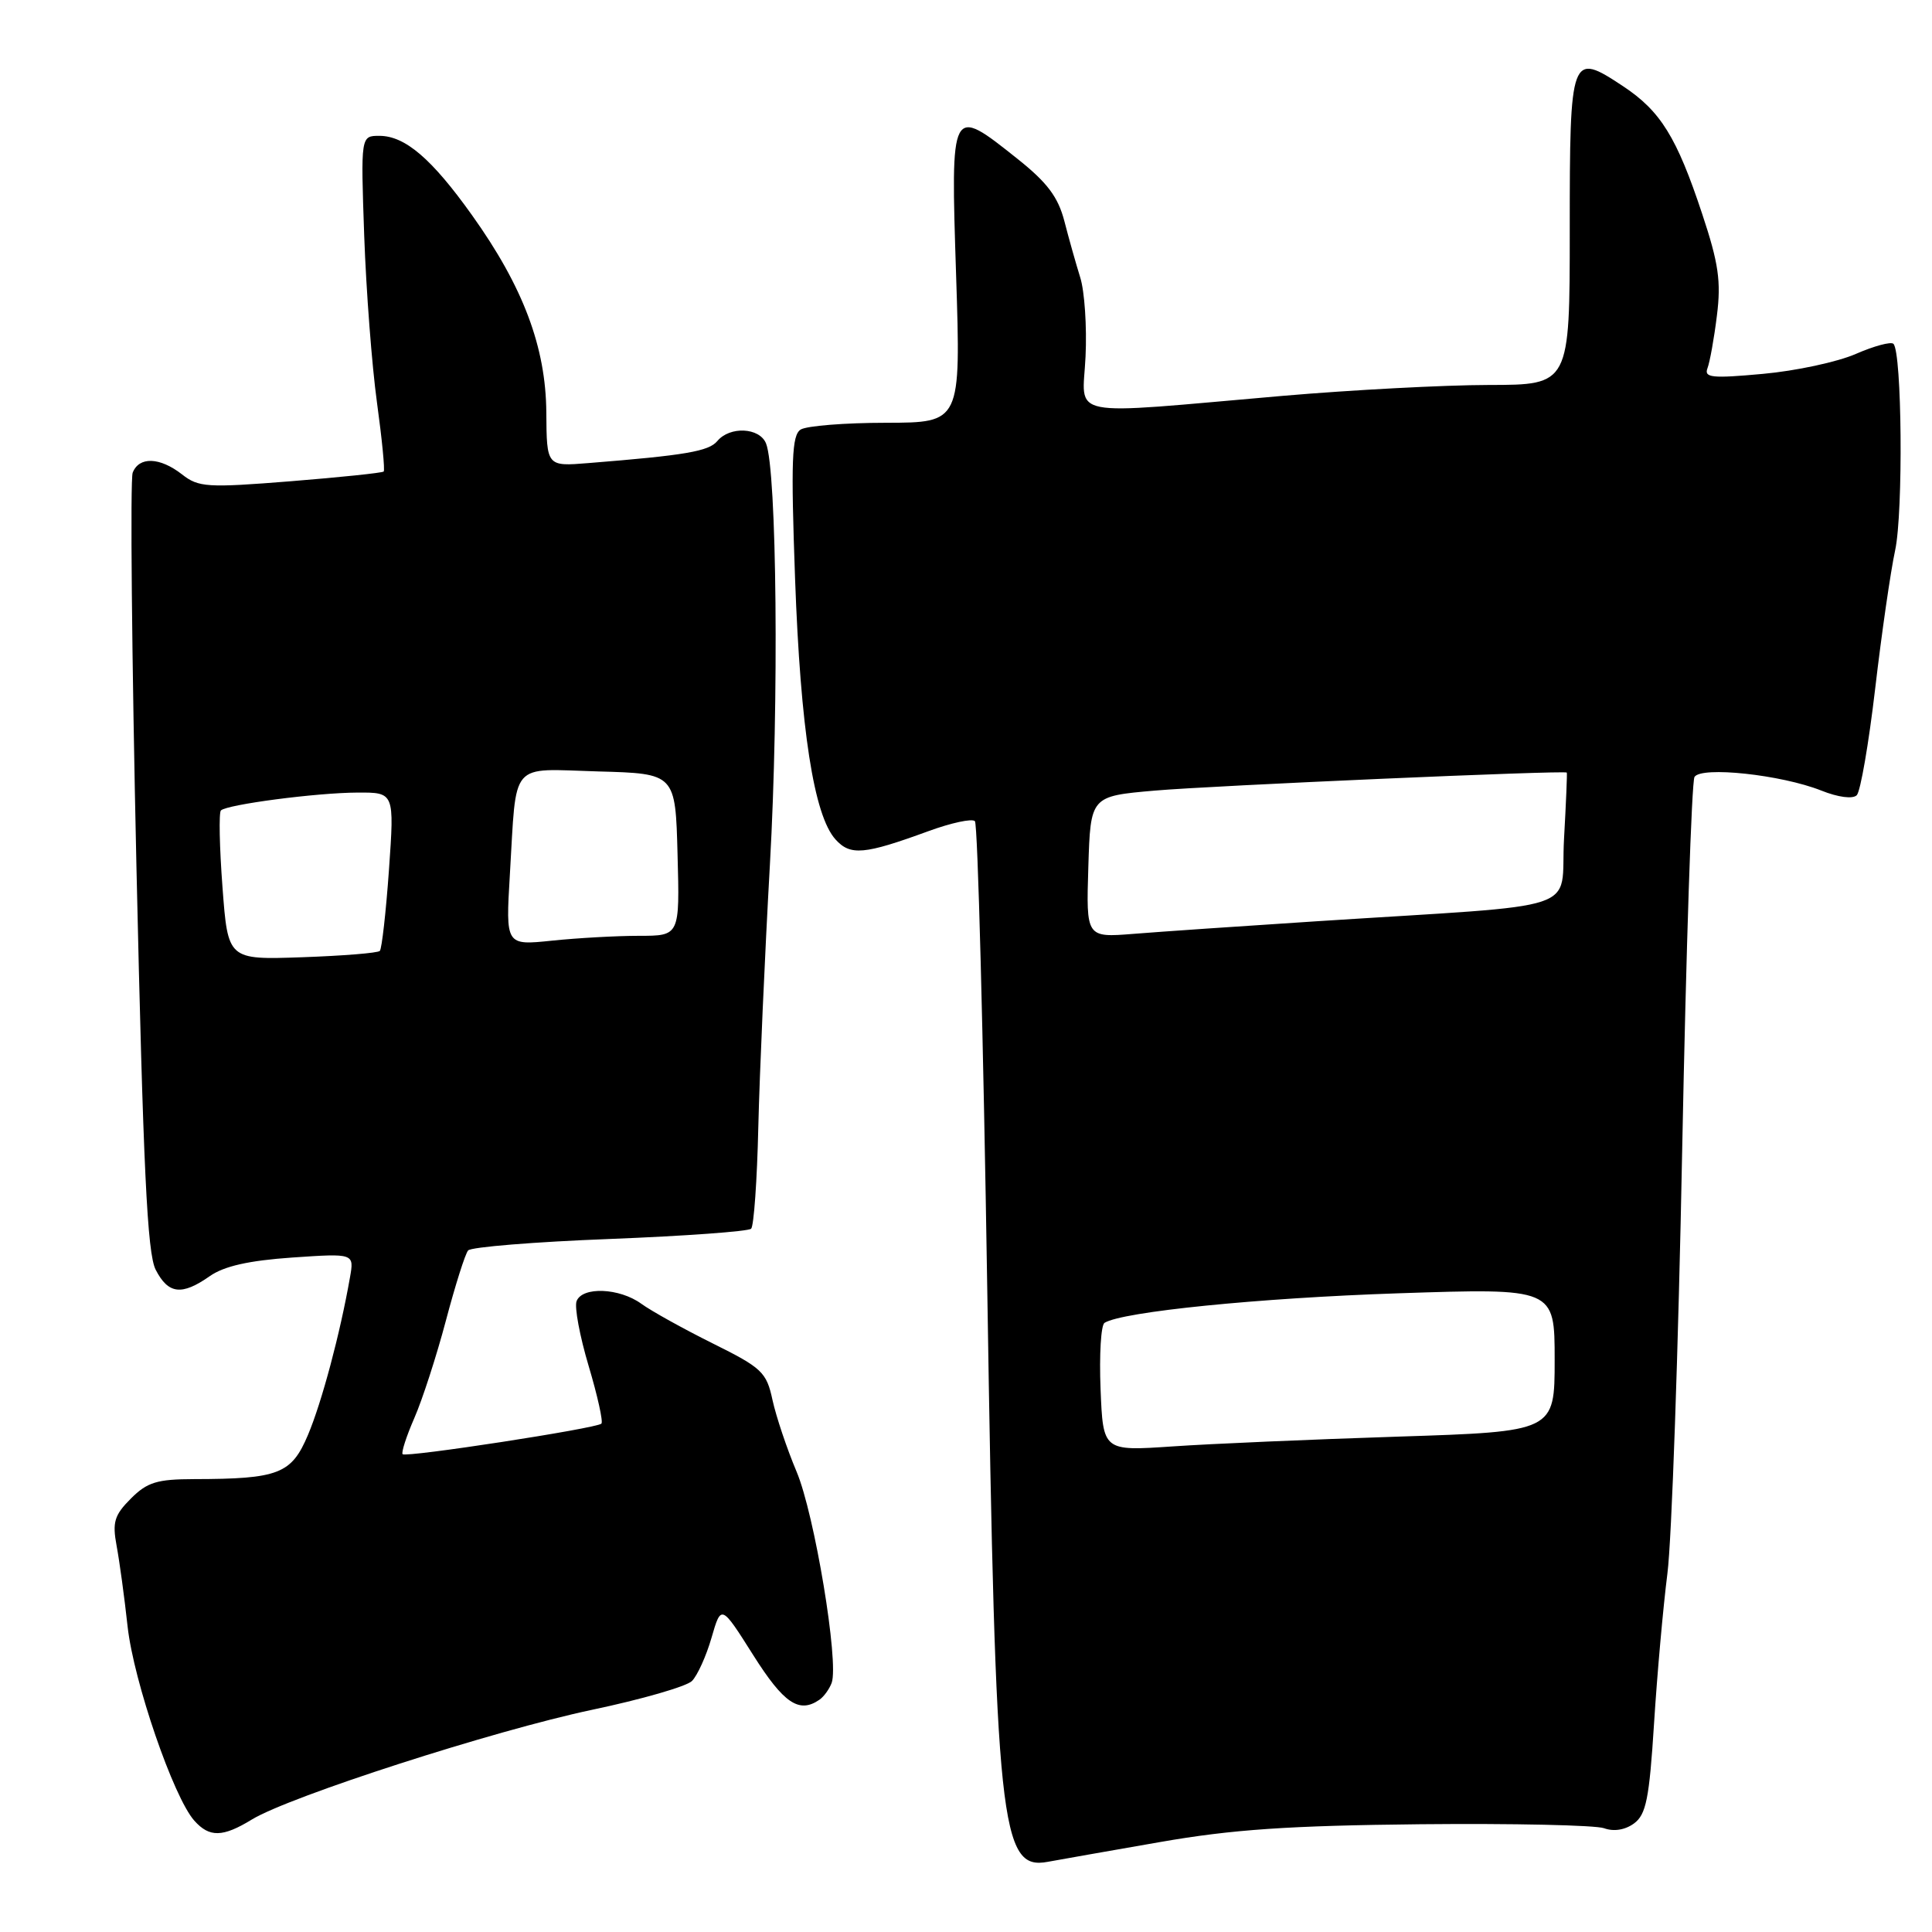 <?xml version="1.0" encoding="UTF-8" standalone="no"?>
<!DOCTYPE svg PUBLIC "-//W3C//DTD SVG 1.1//EN" "http://www.w3.org/Graphics/SVG/1.1/DTD/svg11.dtd" >
<svg xmlns="http://www.w3.org/2000/svg" xmlns:xlink="http://www.w3.org/1999/xlink" version="1.1" viewBox="0 0 256 256">
 <g >
 <path fill="currentColor"
d=" M 153.72 244.08 C 163.28 242.41 170.77 241.90 188.22 241.72 C 200.47 241.60 211.42 241.84 212.55 242.25 C 213.83 242.72 215.33 242.48 216.51 241.62 C 218.12 240.44 218.54 238.34 219.17 228.36 C 219.58 221.84 220.38 212.90 220.94 208.50 C 221.51 204.10 222.39 178.80 222.90 152.29 C 223.42 125.77 224.15 103.57 224.53 102.95 C 225.42 101.51 236.02 102.65 241.32 104.75 C 243.57 105.65 245.50 105.90 246.03 105.37 C 246.52 104.88 247.62 98.52 248.47 91.25 C 249.32 83.97 250.51 75.72 251.12 72.90 C 252.20 67.85 252.02 46.69 250.89 45.56 C 250.57 45.24 248.33 45.84 245.90 46.90 C 243.48 47.96 237.94 49.15 233.59 49.54 C 226.84 50.16 225.77 50.05 226.25 48.79 C 226.56 47.98 227.13 44.84 227.50 41.81 C 228.07 37.29 227.72 34.87 225.55 28.35 C 222.18 18.17 220.03 14.71 215.06 11.42 C 208.13 6.83 208.00 7.18 208.00 30.47 C 208.00 51.00 208.00 51.00 197.25 51.01 C 191.34 51.02 179.07 51.67 170.00 52.45 C 140.69 54.99 143.46 55.55 143.84 47.25 C 144.03 43.30 143.71 38.59 143.14 36.78 C 142.58 34.98 141.63 31.62 141.04 29.32 C 140.21 26.11 138.77 24.19 134.85 21.07 C 125.93 13.97 125.96 13.90 126.69 36.50 C 127.32 56.00 127.32 56.00 117.41 56.02 C 111.96 56.02 106.86 56.43 106.09 56.92 C 104.92 57.67 104.79 60.99 105.35 76.66 C 106.07 96.64 107.84 108.06 110.71 111.23 C 112.68 113.41 114.50 113.25 123.00 110.14 C 126.03 109.03 128.81 108.43 129.18 108.81 C 129.56 109.19 130.29 137.18 130.82 171.00 C 131.93 242.06 132.55 247.88 138.84 246.70 C 140.30 246.43 147.00 245.25 153.72 244.08 Z  M 33.38 241.09 C 38.40 238.03 65.47 229.30 78.44 226.56 C 85.01 225.18 90.97 223.46 91.69 222.74 C 92.41 222.01 93.58 219.44 94.28 217.01 C 95.56 212.59 95.56 212.59 99.80 219.30 C 103.85 225.71 105.88 227.08 108.57 225.23 C 109.16 224.83 109.89 223.82 110.20 222.99 C 111.19 220.28 107.93 200.63 105.55 195.00 C 104.27 191.97 102.84 187.70 102.36 185.51 C 101.57 181.82 100.97 181.25 94.44 178.01 C 90.56 176.08 86.29 173.71 84.97 172.75 C 82.07 170.65 77.15 170.45 76.40 172.41 C 76.10 173.18 76.82 177.05 78.00 181.00 C 79.18 184.96 79.94 188.39 79.69 188.64 C 79.06 189.27 53.82 193.15 53.35 192.69 C 53.15 192.48 53.84 190.33 54.90 187.90 C 55.96 185.48 57.84 179.68 59.08 175.00 C 60.32 170.32 61.64 166.13 62.03 165.69 C 62.41 165.24 70.86 164.55 80.80 164.17 C 90.74 163.78 99.16 163.17 99.53 162.81 C 99.89 162.45 100.32 156.38 100.48 149.33 C 100.65 142.27 101.34 126.60 102.02 114.50 C 103.23 93.06 102.94 62.26 101.50 58.75 C 100.64 56.64 96.71 56.45 95.05 58.44 C 93.92 59.80 90.84 60.33 77.97 61.36 C 72.44 61.81 72.44 61.81 72.39 54.65 C 72.33 46.00 69.32 38.00 62.55 28.52 C 57.21 21.03 53.67 18.00 50.27 18.00 C 47.80 18.00 47.80 18.00 48.26 31.25 C 48.52 38.54 49.28 48.47 49.95 53.33 C 50.62 58.19 51.02 62.31 50.84 62.48 C 50.65 62.66 45.10 63.24 38.50 63.77 C 27.46 64.65 26.31 64.58 24.12 62.86 C 21.17 60.56 18.42 60.47 17.58 62.64 C 17.24 63.55 17.46 87.06 18.08 114.89 C 18.98 154.89 19.51 166.08 20.63 168.25 C 22.30 171.49 24.08 171.70 27.79 169.10 C 29.68 167.77 32.97 167.03 38.72 166.63 C 46.94 166.07 46.94 166.07 46.37 169.28 C 45.07 176.70 42.64 185.80 40.81 190.13 C 38.62 195.31 36.94 195.97 25.70 195.99 C 20.82 196.00 19.50 196.40 17.34 198.57 C 15.15 200.76 14.87 201.70 15.45 204.82 C 15.83 206.85 16.49 211.67 16.91 215.54 C 17.72 222.81 22.99 238.16 25.75 241.25 C 27.75 243.49 29.51 243.46 33.38 241.09 Z  M 145.83 184.04 C 145.65 179.51 145.88 175.57 146.36 175.28 C 148.77 173.80 166.80 171.99 185.25 171.37 C 206.00 170.68 206.00 170.68 206.00 180.18 C 206.00 189.69 206.00 189.69 185.25 190.36 C 173.84 190.73 160.37 191.31 155.33 191.66 C 146.16 192.28 146.16 192.28 145.83 184.04 Z  M 144.21 114.87 C 144.50 105.50 144.50 105.50 153.00 104.76 C 160.69 104.09 207.34 102.05 207.61 102.37 C 207.67 102.44 207.51 106.40 207.24 111.18 C 206.69 121.08 210.73 119.73 174.50 122.07 C 164.60 122.71 153.67 123.46 150.21 123.74 C 143.92 124.24 143.92 124.24 144.21 114.87 Z  M 29.48 117.55 C 29.08 112.25 28.99 107.68 29.27 107.39 C 30.07 106.60 41.93 105.04 47.38 105.02 C 52.26 105.00 52.26 105.00 51.54 115.25 C 51.14 120.89 50.59 125.72 50.33 126.00 C 50.06 126.28 45.42 126.65 40.02 126.84 C 30.20 127.18 30.20 127.18 29.48 117.55 Z  M 67.56 115.89 C 68.48 100.60 67.38 101.88 79.28 102.22 C 89.50 102.50 89.50 102.50 89.78 113.25 C 90.07 124.00 90.07 124.00 84.68 124.00 C 81.72 124.00 76.53 124.29 73.15 124.64 C 67.00 125.28 67.00 125.28 67.56 115.89 Z "/>
</g>
</svg>